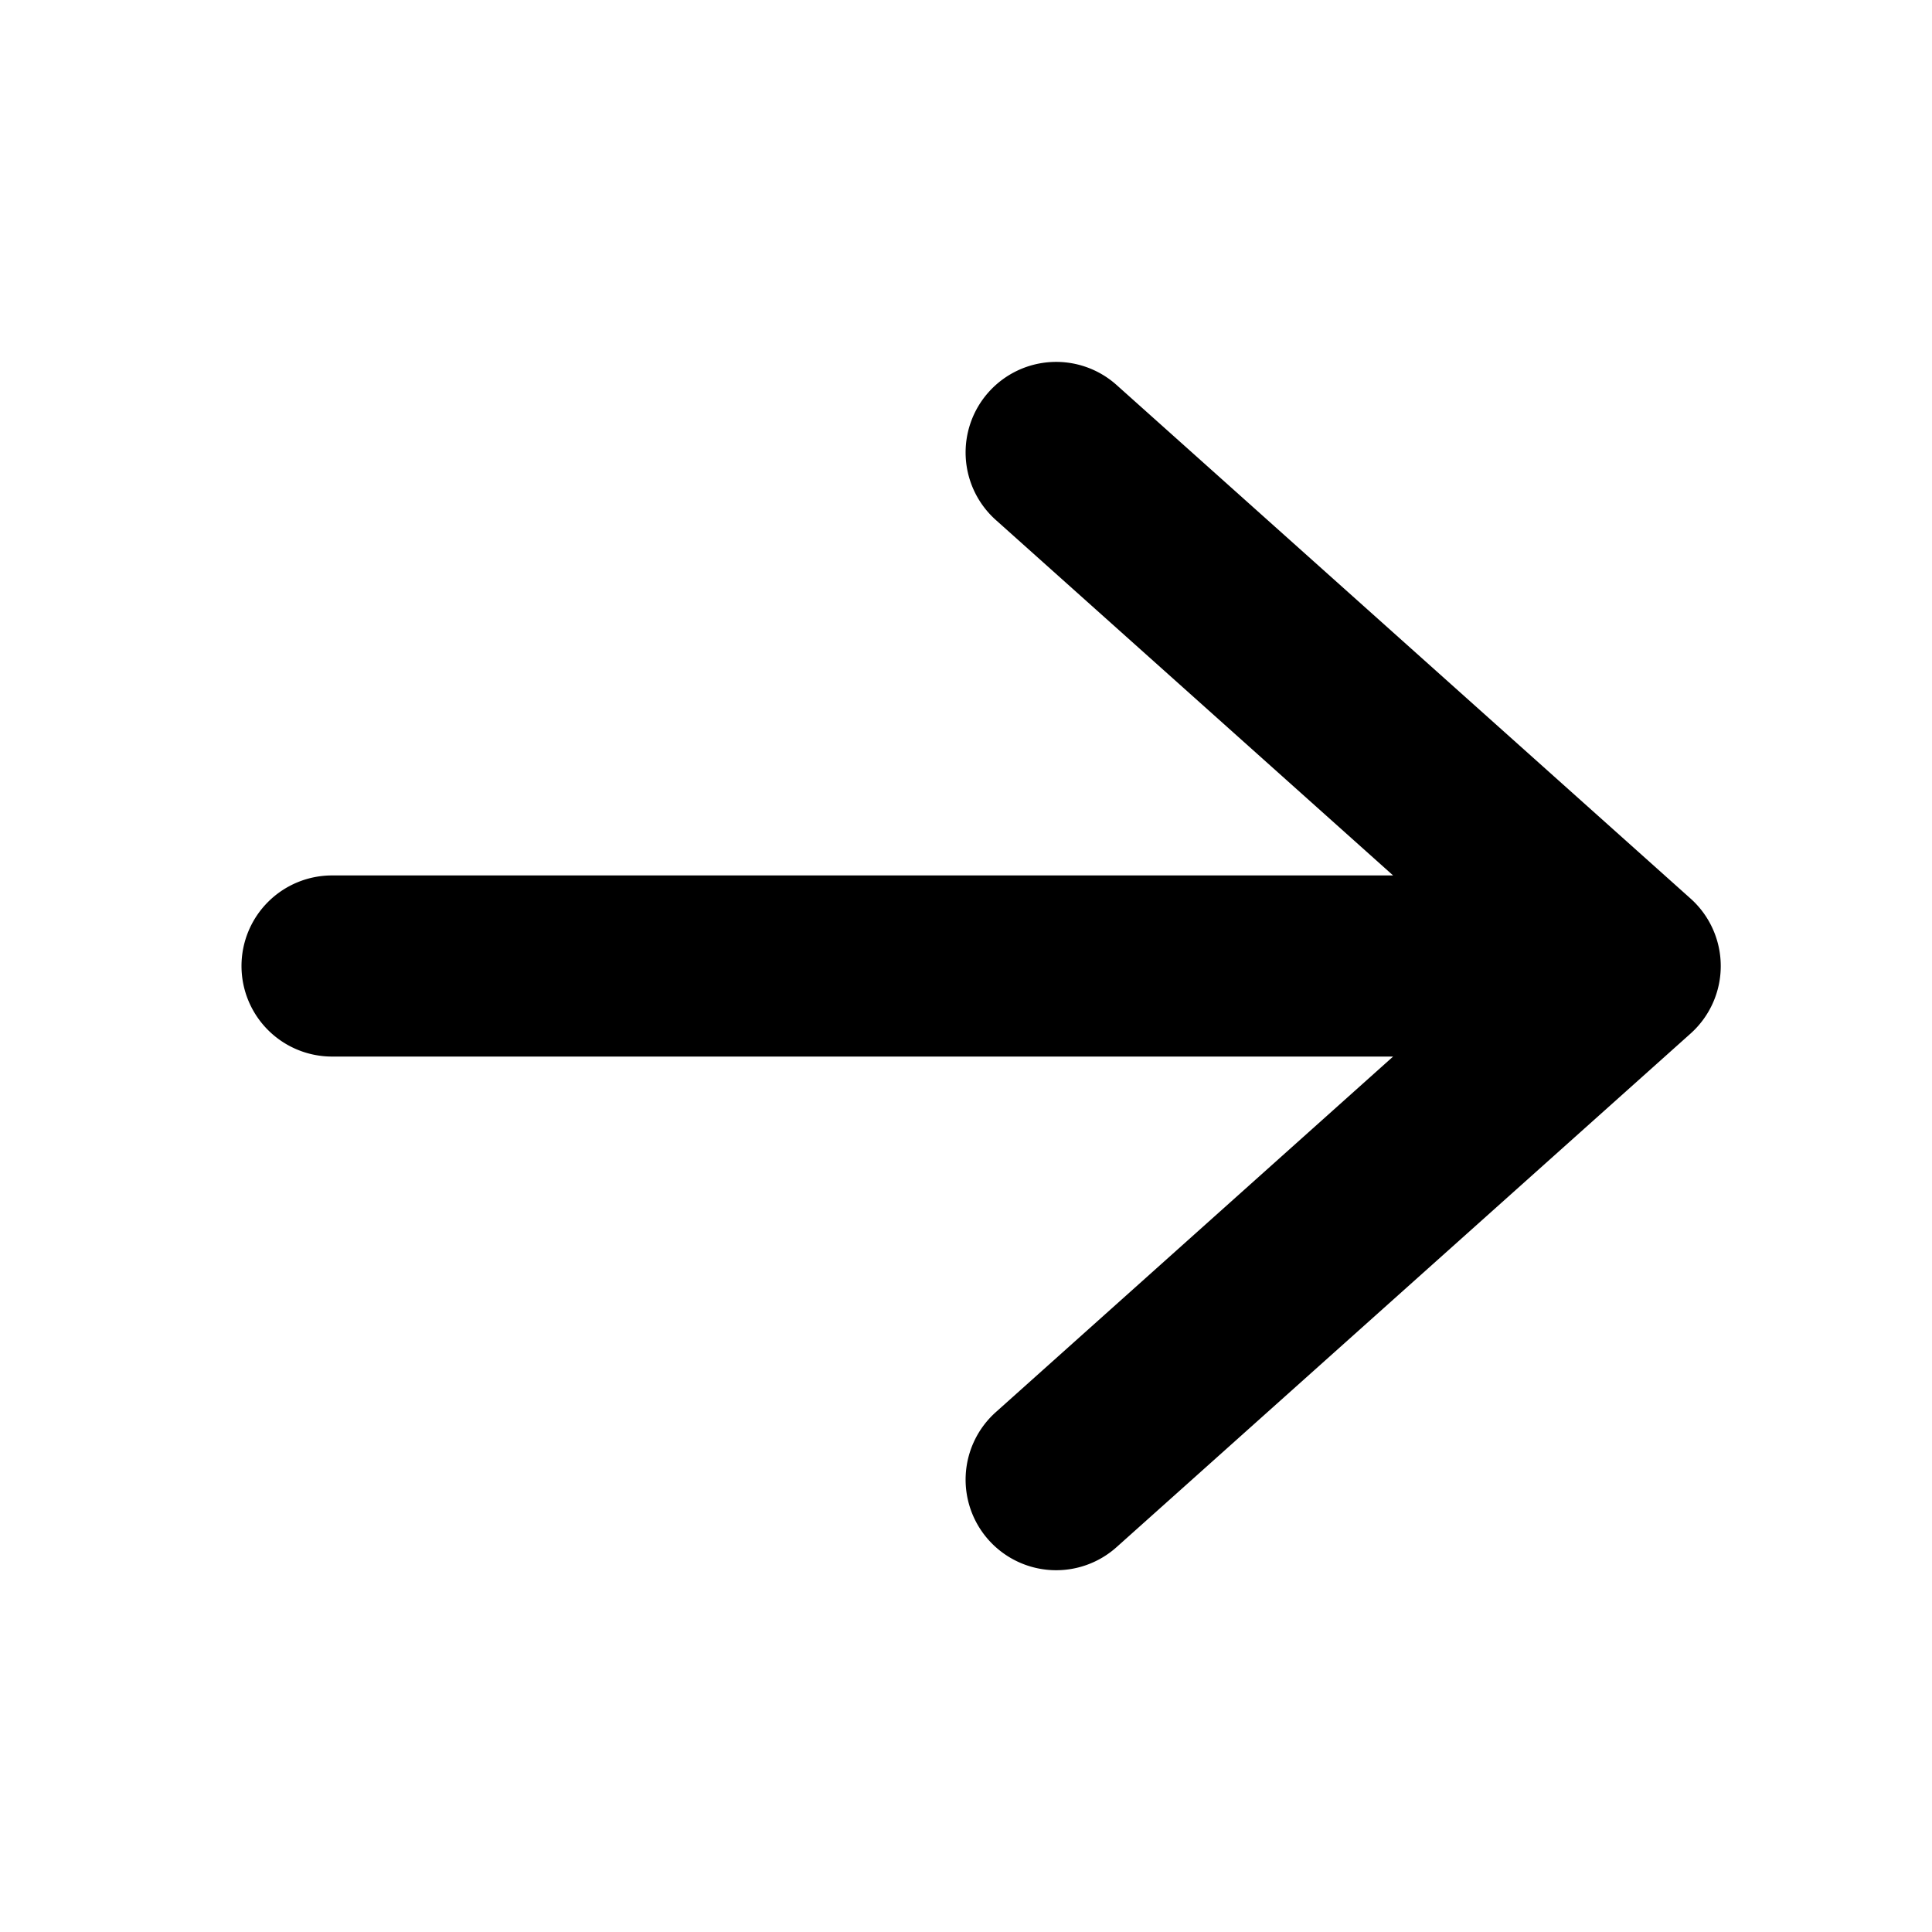 <svg xmlns="http://www.w3.org/2000/svg" xmlns:xlink="http://www.w3.org/1999/xlink" width="1em" height="1em" preserveAspectRatio="xMidYMid meet" viewBox="0 0 16 16" style="-ms-transform: rotate(360deg); -webkit-transform: rotate(360deg); transform: rotate(360deg);"><g transform="rotate(180 8 8)"><path fill="currentColor" d="M14 8a.75.75 0 0 1-.75.75H4.463l3.287 2.941a.75.75 0 1 1-1 1.118L2 8.559A.75.75 0 0 1 2 7.44l4.75-4.25a.75.75 0 1 1 1 1.118L4.463 7.25h8.787A.75.75 0 0 1 14 8Z"/></g></svg>